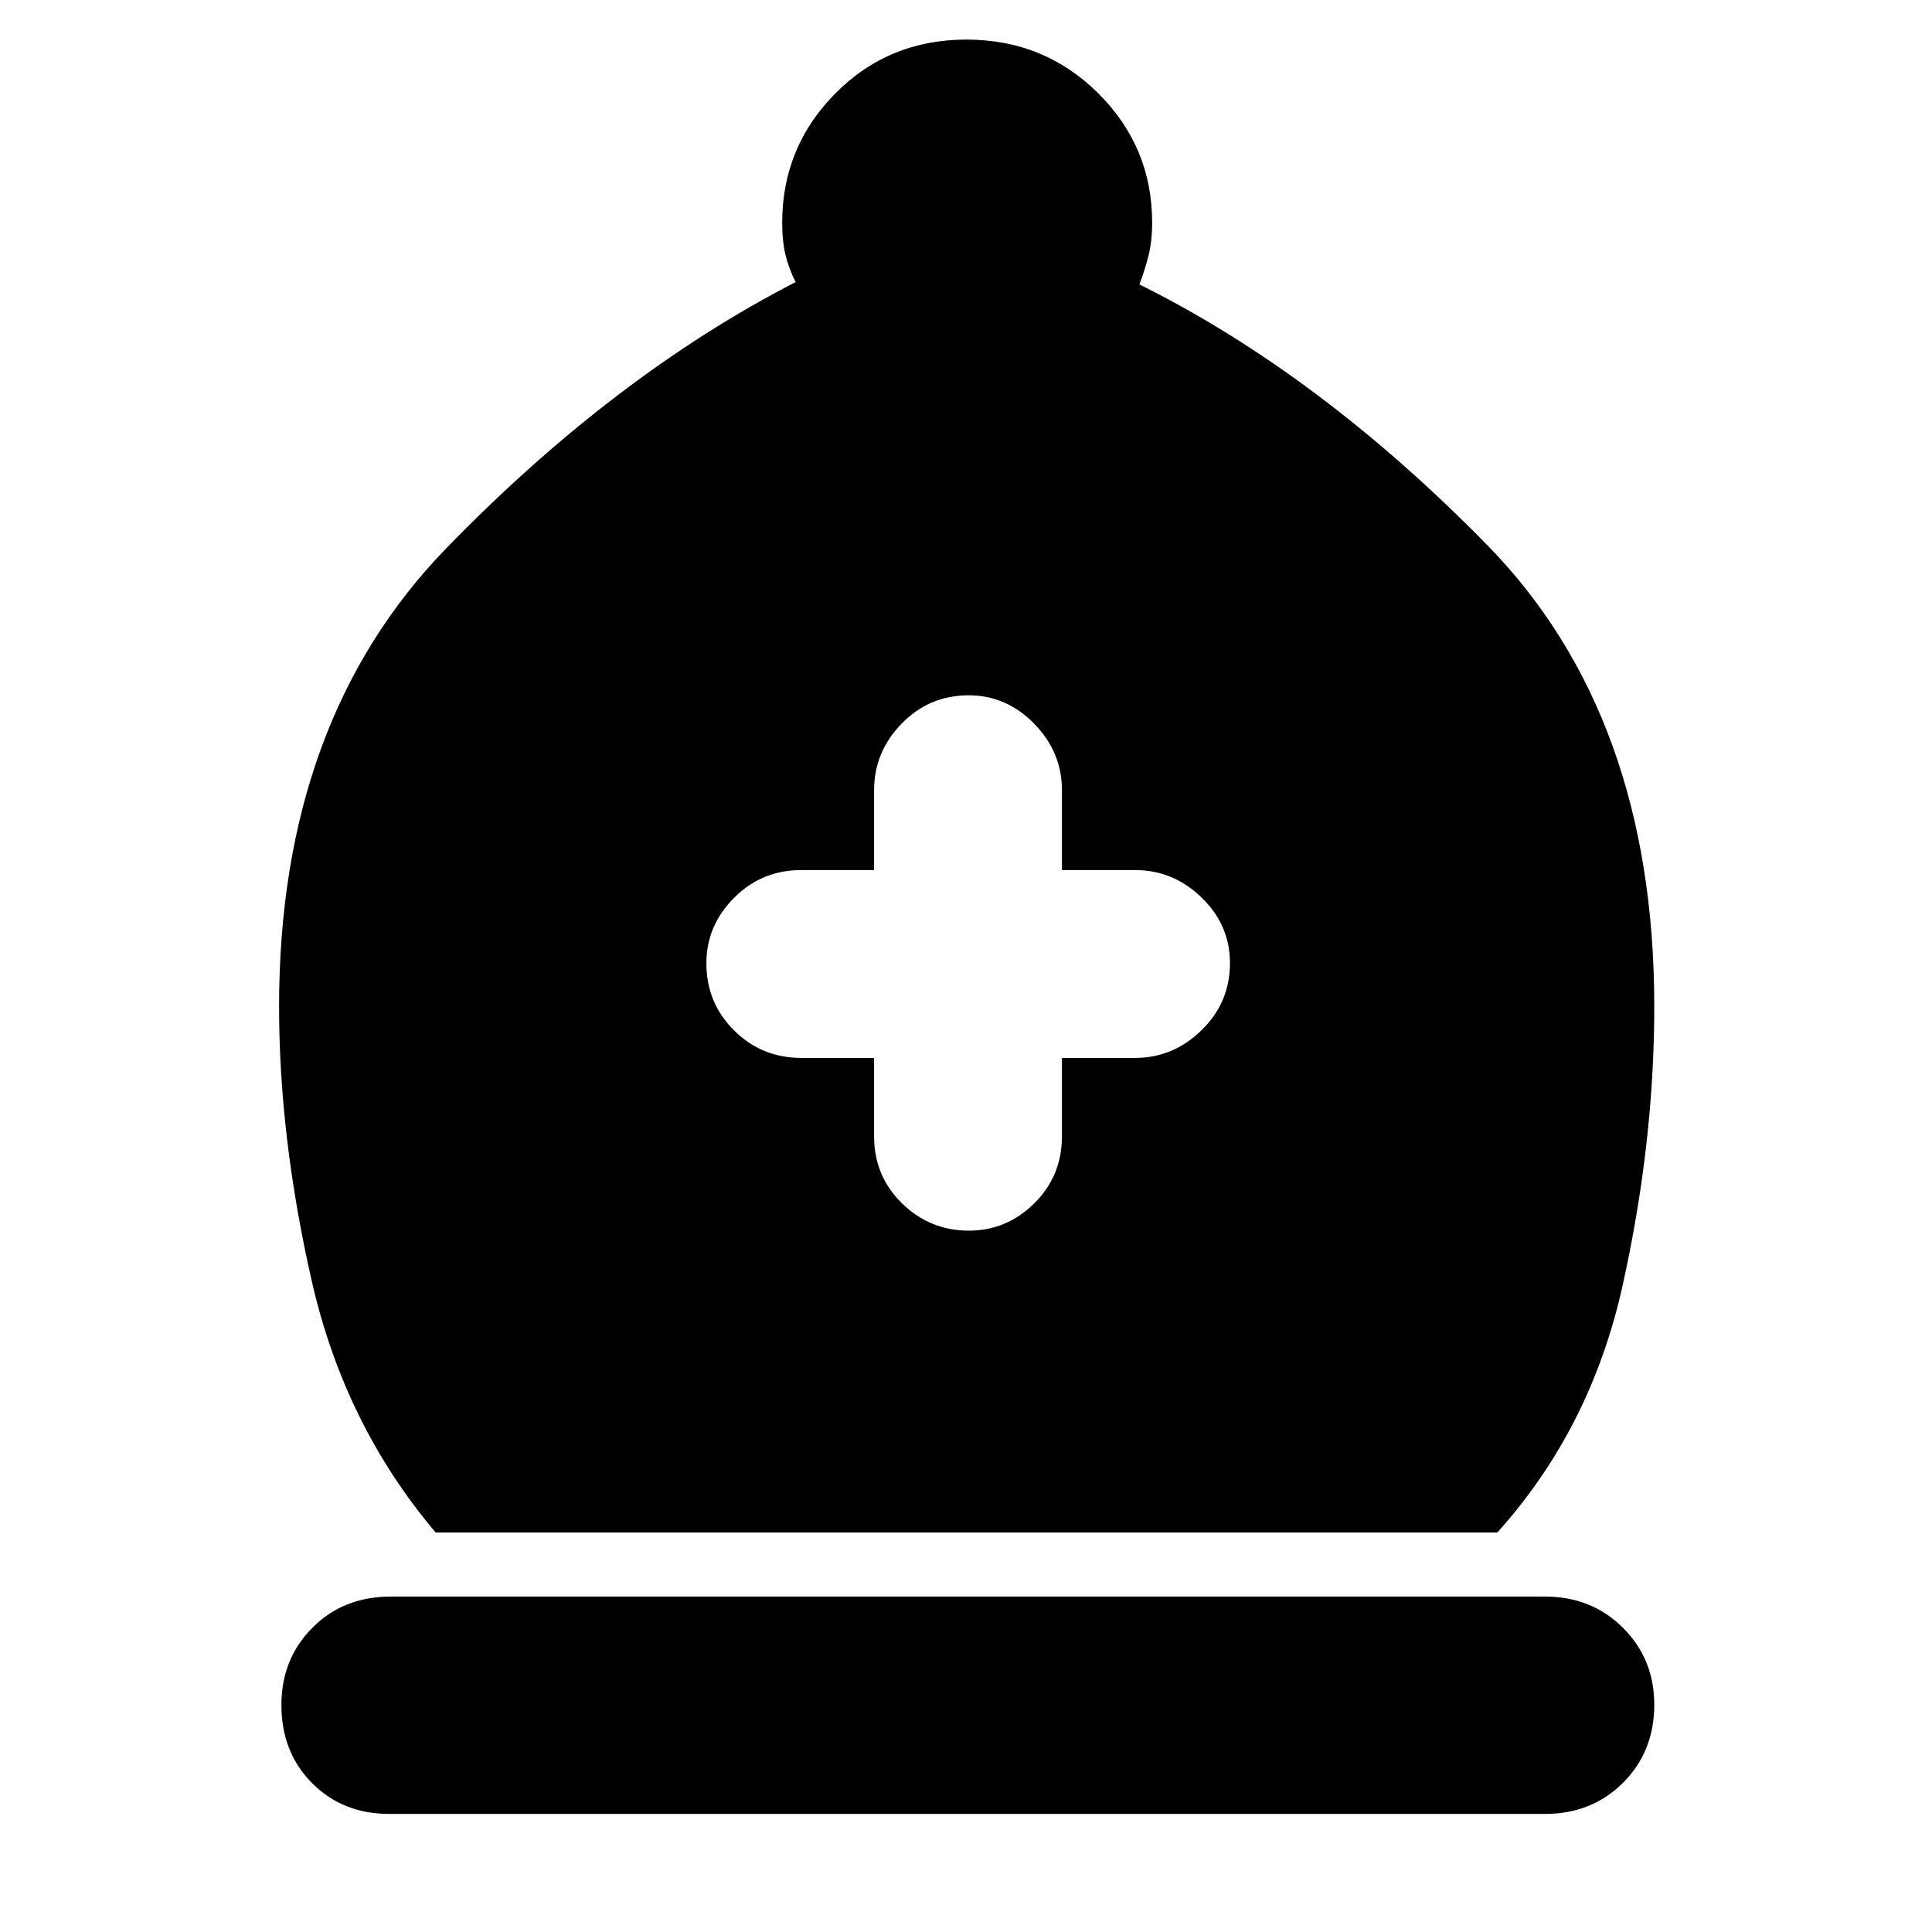 <svg xmlns="http://www.w3.org/2000/svg" height="40" viewBox="0 -960 960 960" width="40"><path d="M216.5-198.5q-45.33-53.5-61.58-124.92-16.25-71.41-16.25-136.41 0-142.34 83.33-228 83.33-85.67 173.33-132-3.33-6.67-5-13.42-1.66-6.75-1.66-16.08 0-37.61 26.46-64.31 26.46-26.69 65.08-26.69t65.46 26.65q26.83 26.65 26.83 64.35 0 9.16-1.83 16.41-1.84 7.25-4.5 14.25 89.5 44.5 172.66 129.34Q822-604.5 822-459.83q0 67.66-15.75 138.66T744-198.5H216.5ZM193.4-58.67q-23.12 0-38.34-15.32-15.23-15.32-15.23-38.83 0-22.85 15.38-38.35 15.37-15.5 38.96-15.5h573.6q23.12 0 38.67 15.52Q822-135.63 822-112.98q0 23.31-15.51 38.81-15.52 15.5-38.82 15.5H193.4Zm240.93-375.66v39q0 19.66 13.86 33.25 13.86 13.58 33.26 13.58 18.74 0 32.48-13.58 13.74-13.59 13.74-33.25v-39H564q19 0 33.08-13.79 14.09-13.78 14.09-33.33 0-18.88-14.09-32.55Q583-527.67 564-527.67h-36.33v-39.66q0-19-13.81-33.09-13.81-14.08-32.48-14.08-19.71 0-33.38 14.08-13.67 14.09-13.67 33.09v39.66h-36.16q-19.67 0-33.42 13.81T351-481.38q0 19.71 13.75 33.38 13.75 13.67 33.42 13.67h36.16Z"/></svg>